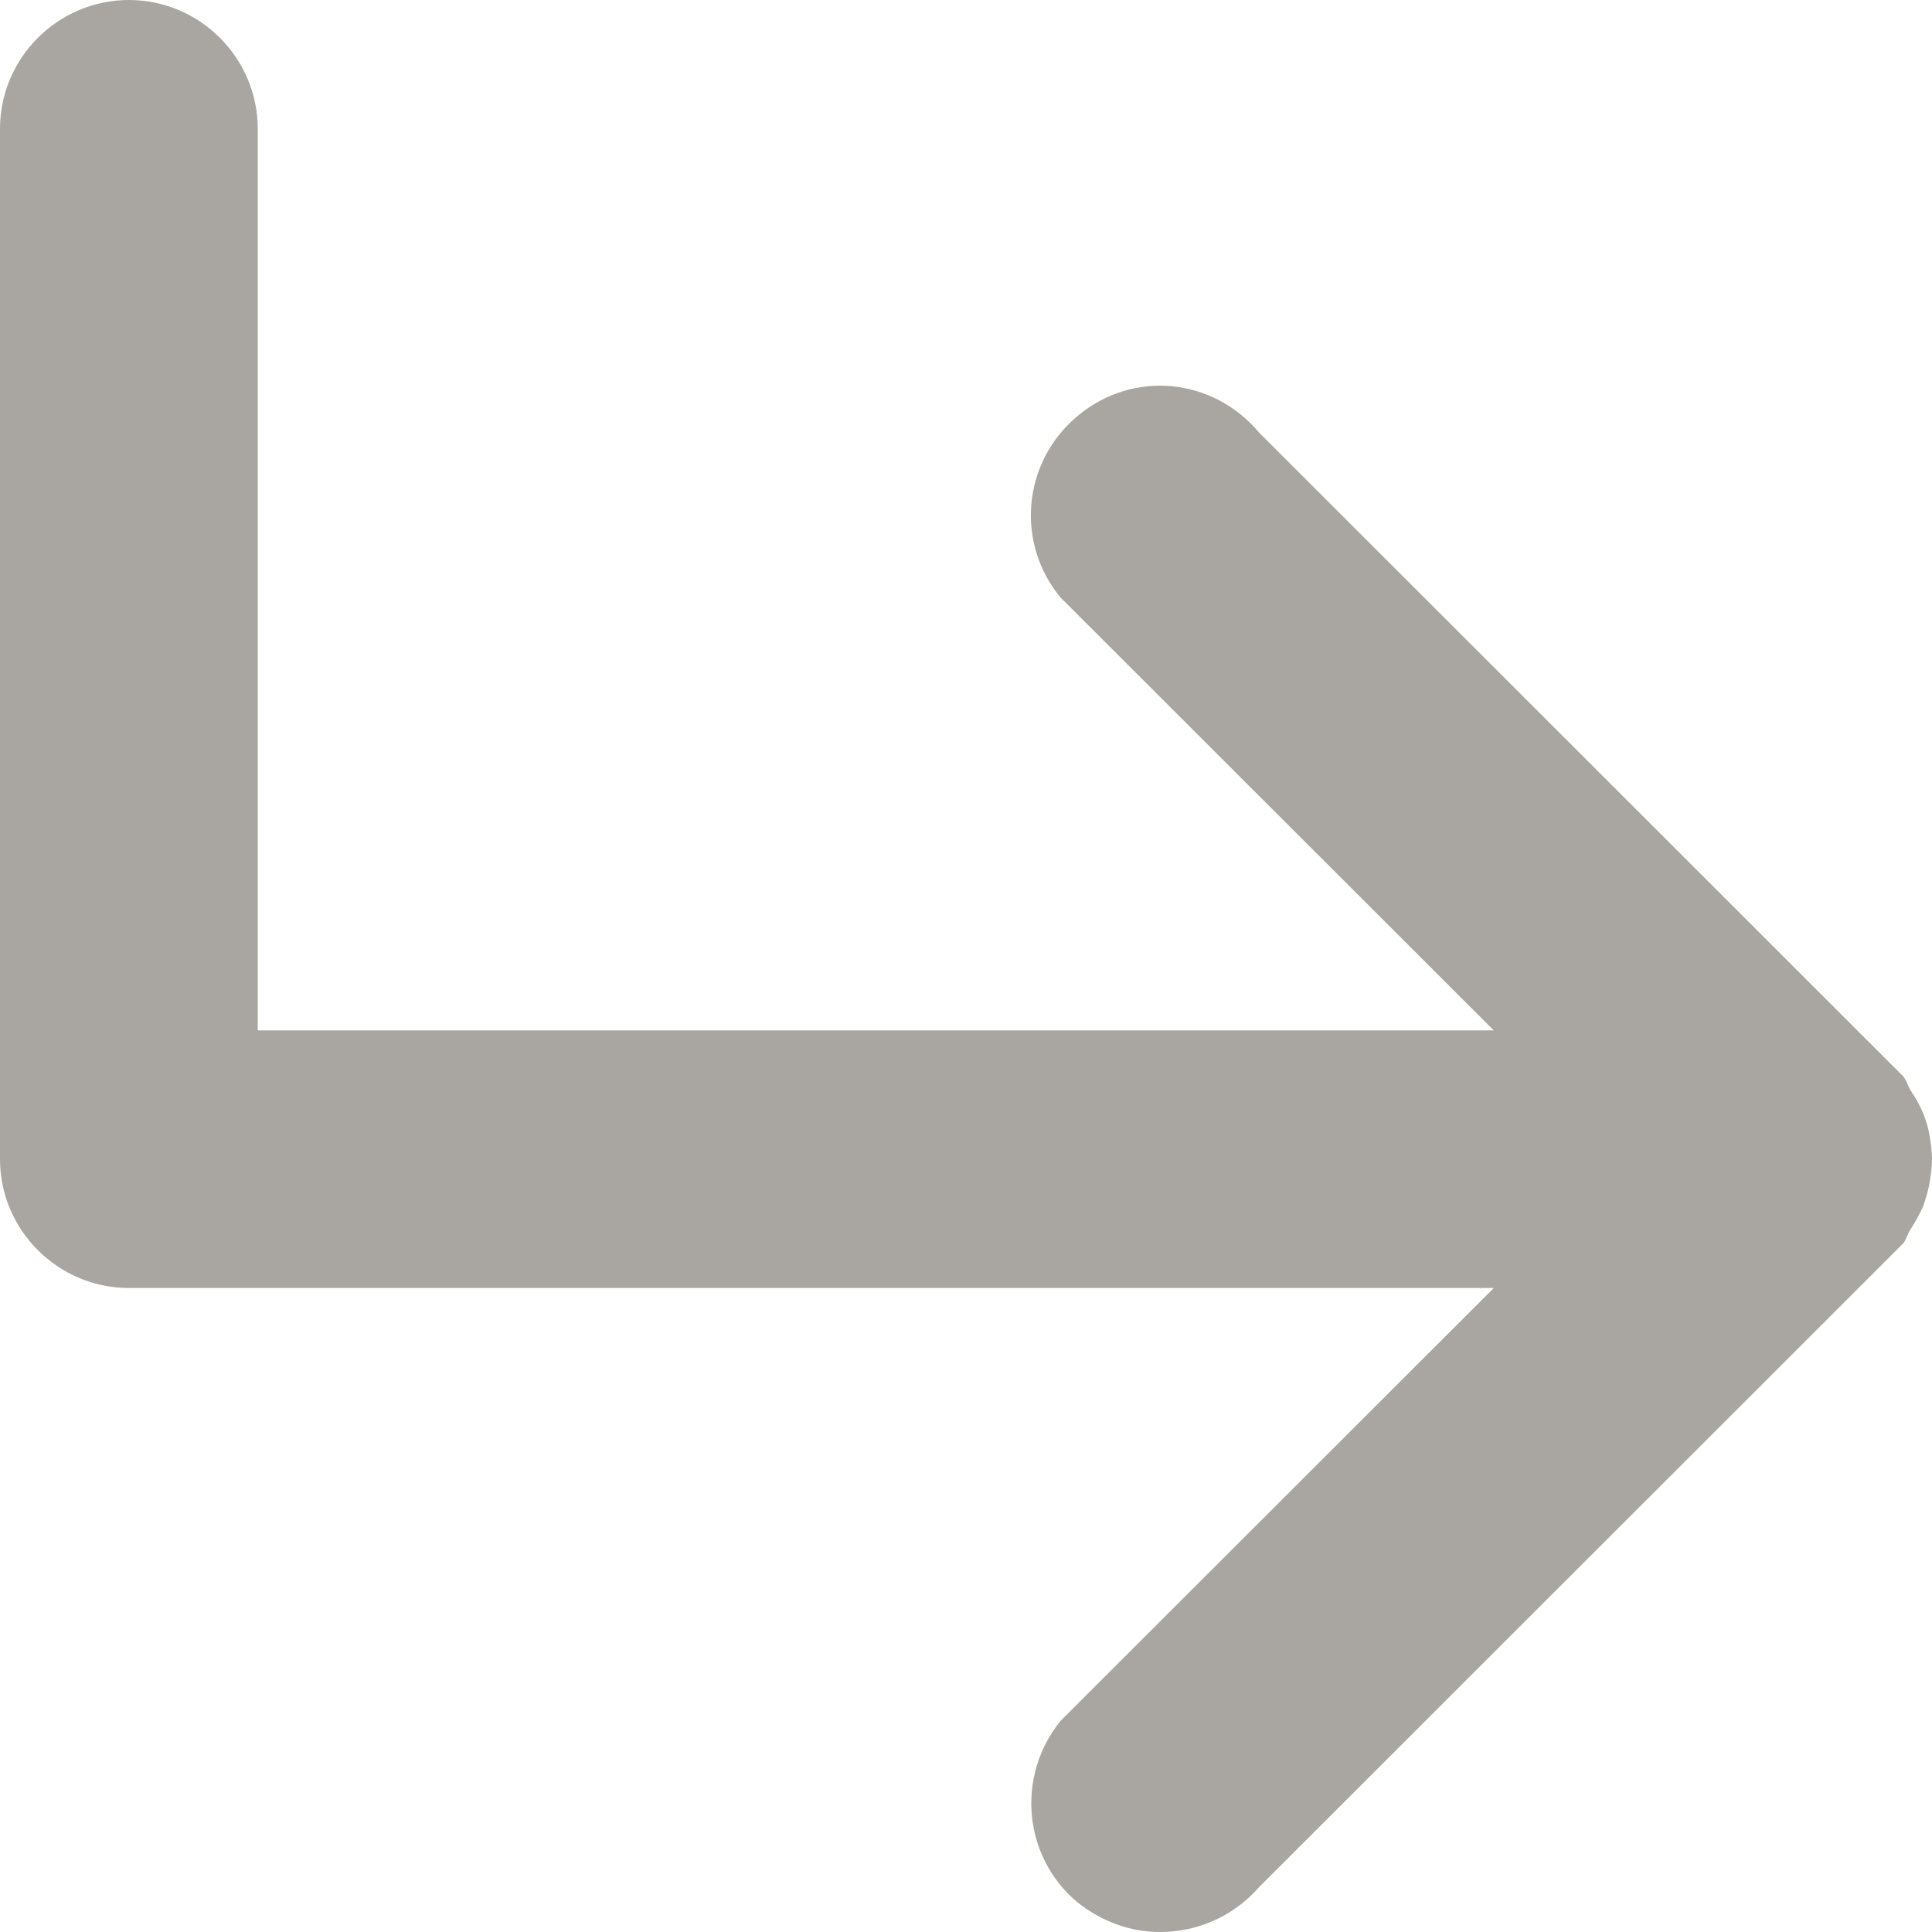 <svg width="15" height="15" viewBox="0 0 15 15" fill="none" xmlns="http://www.w3.org/2000/svg">
<path d="M1.001 0C1.551 0 2.001 0.45 2.001 1V8H11.598L8.235 4.64C7.885 4.22 7.935 3.59 8.366 3.23C8.796 2.87 9.416 2.93 9.777 3.36L14.78 8.36C14.8 8.39 14.81 8.42 14.83 8.46C14.87 8.52 14.9 8.57 14.93 8.64C14.95 8.69 14.97 8.75 14.98 8.81C14.99 8.87 15 8.94 15 9C15 9.06 14.99 9.13 14.98 9.19C14.97 9.25 14.95 9.31 14.93 9.37C14.9 9.43 14.87 9.49 14.83 9.55C14.81 9.58 14.8 9.62 14.78 9.65L9.777 14.65C9.576 14.88 9.296 15 9.006 15C8.776 15 8.556 14.92 8.366 14.77C7.945 14.42 7.885 13.79 8.235 13.36L11.598 10H1.001C0.45 10 0 9.55 0 9V1C0 0.45 0.45 0 1.001 0Z" fill="#A9A5A0"/>
</svg>

